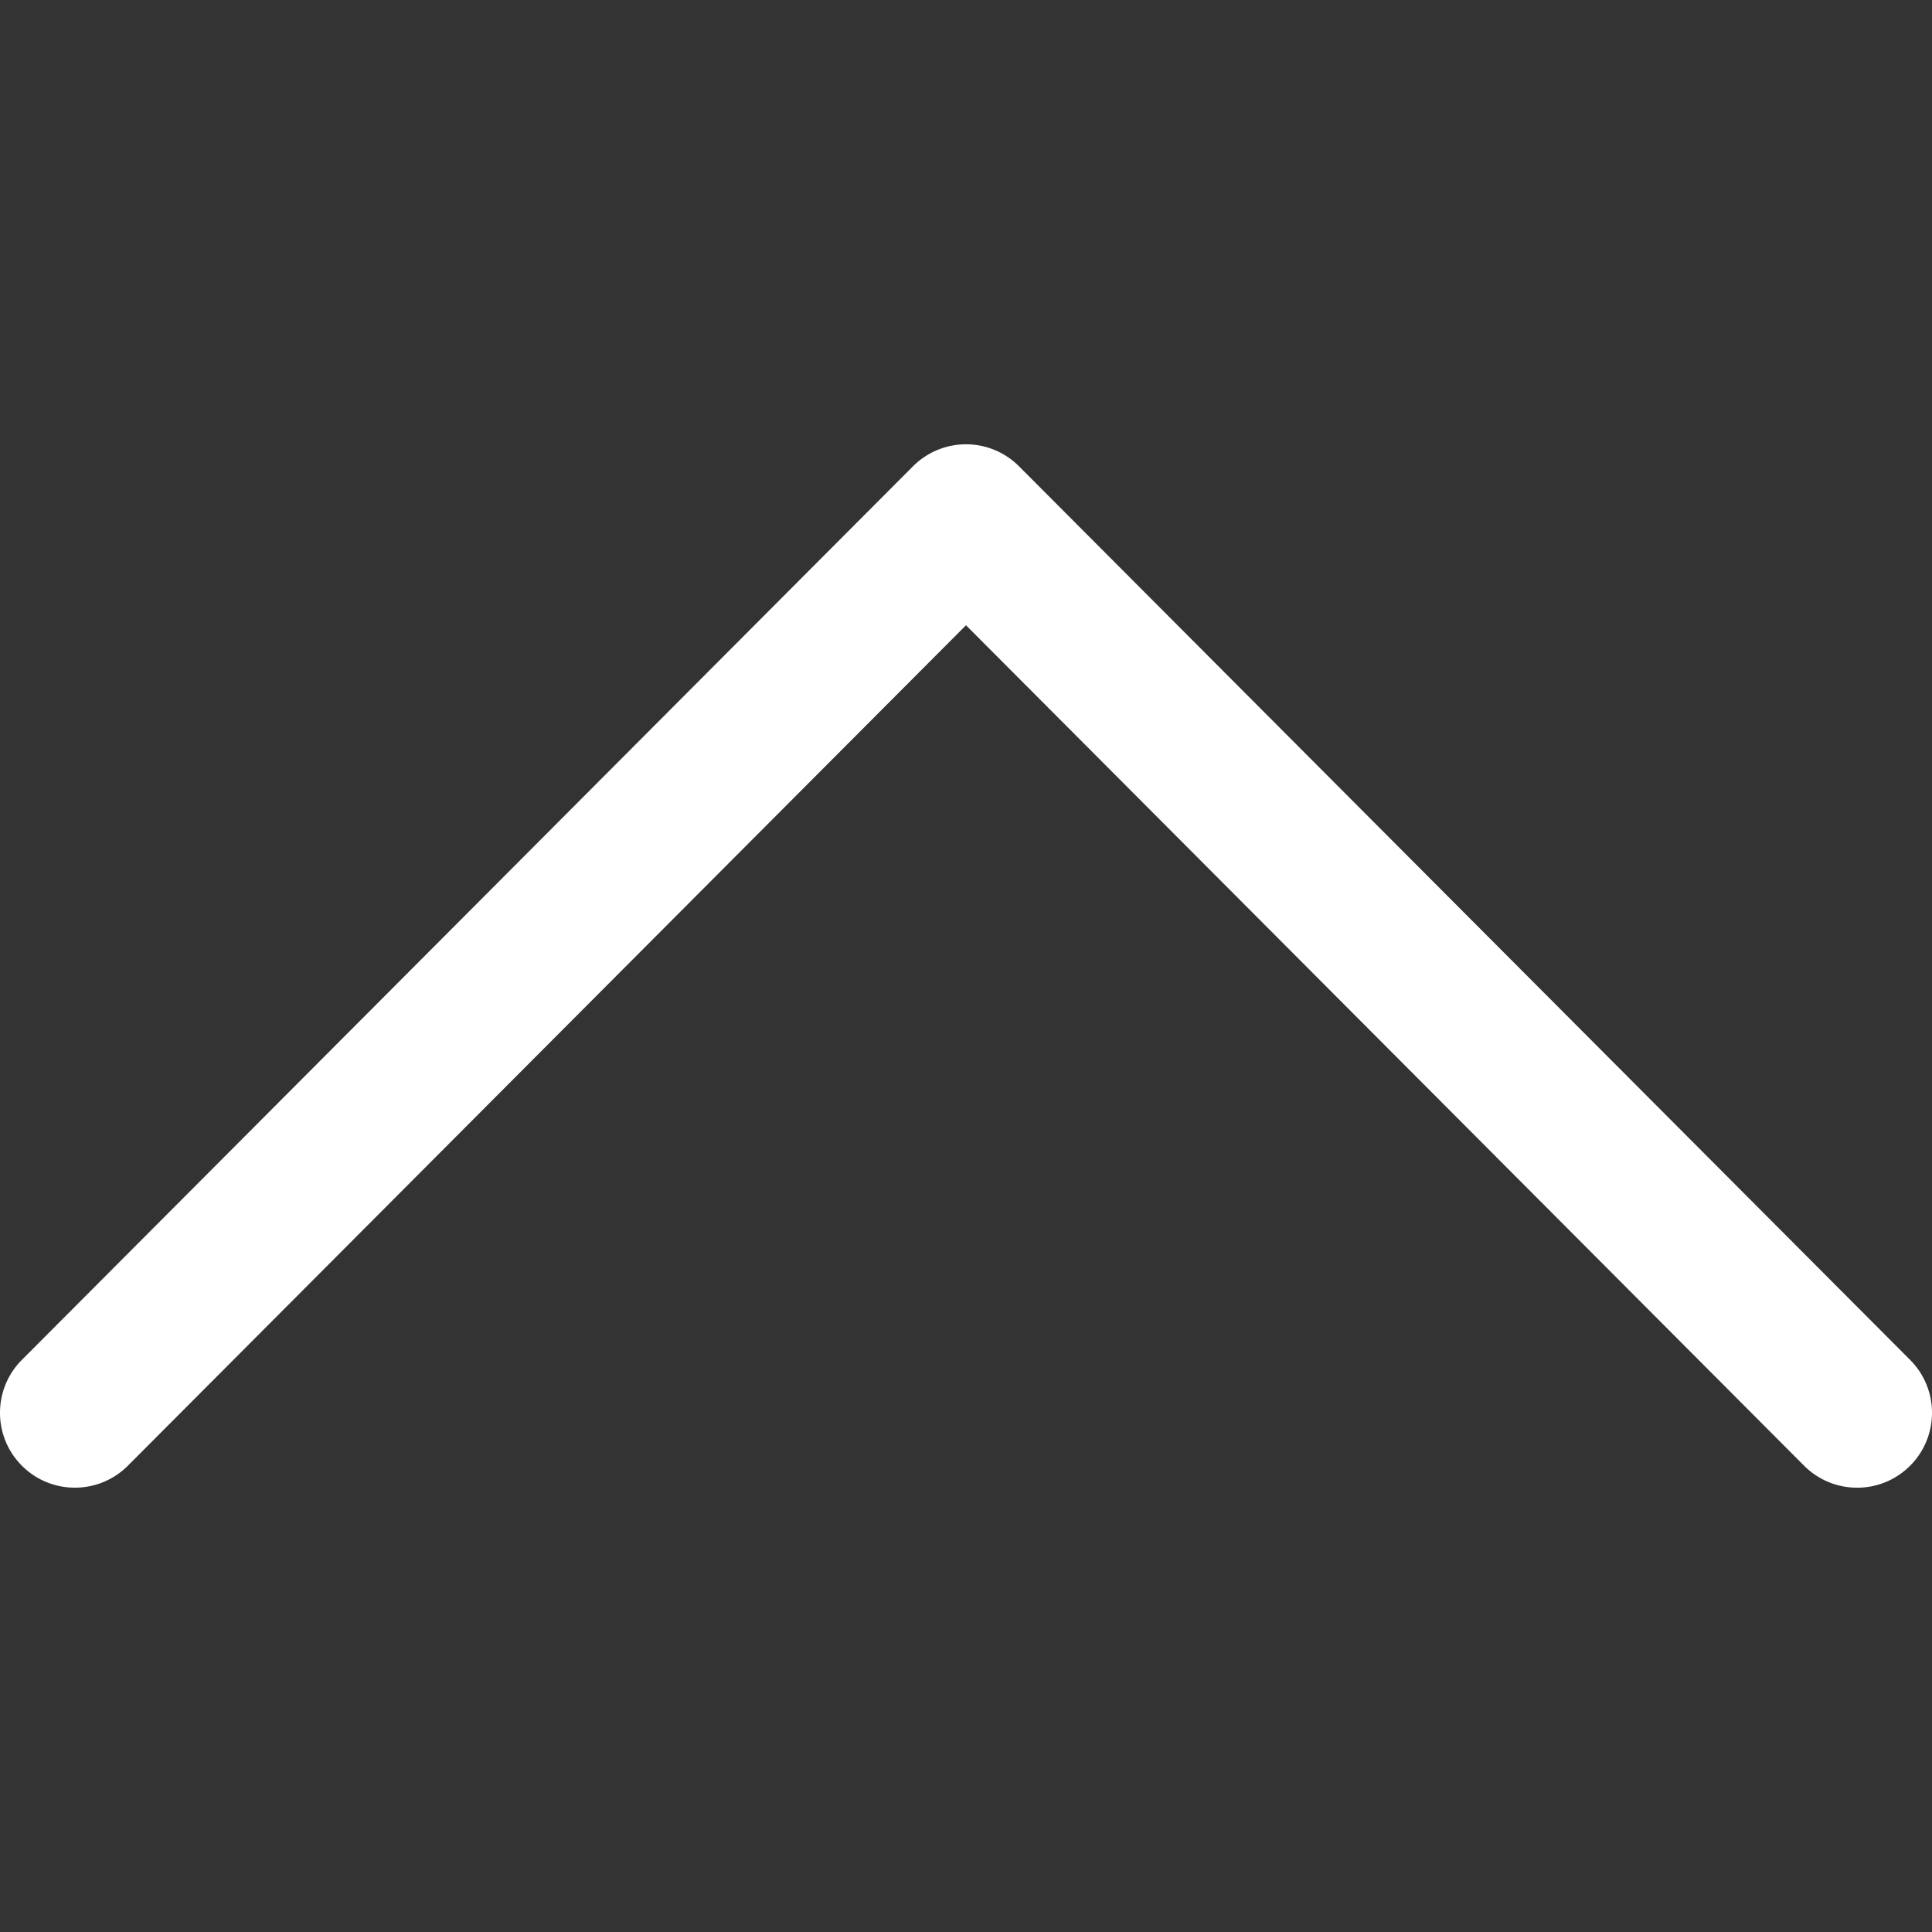<svg xmlns="http://www.w3.org/2000/svg" width="512" height="512" viewBox="0 0 512.002 512.002"><rect x="0" y="0" width="512.002" height="512.002" fill="#333333" stroke="none"/><path d="M241.95 123.577L5.79 360.393c-7.733 7.759-7.72 20.32.04 28.067 7.759 7.74 20.328 7.72 28.067-.04L256.002 165.7l222.104 222.728c7.74 7.759 20.3 7.779 28.06.04a19.8 19.8 0 005.836-14.057 19.79 19.79 0 00-5.795-14.017L270.052 123.577c-3.718-3.737-8.778-5.834-14.05-5.834s-10.326 2.103-14.051 5.834z" fill="#fff" data-original="#000000" xmlns="http://www.w3.org/2000/svg"/></svg>